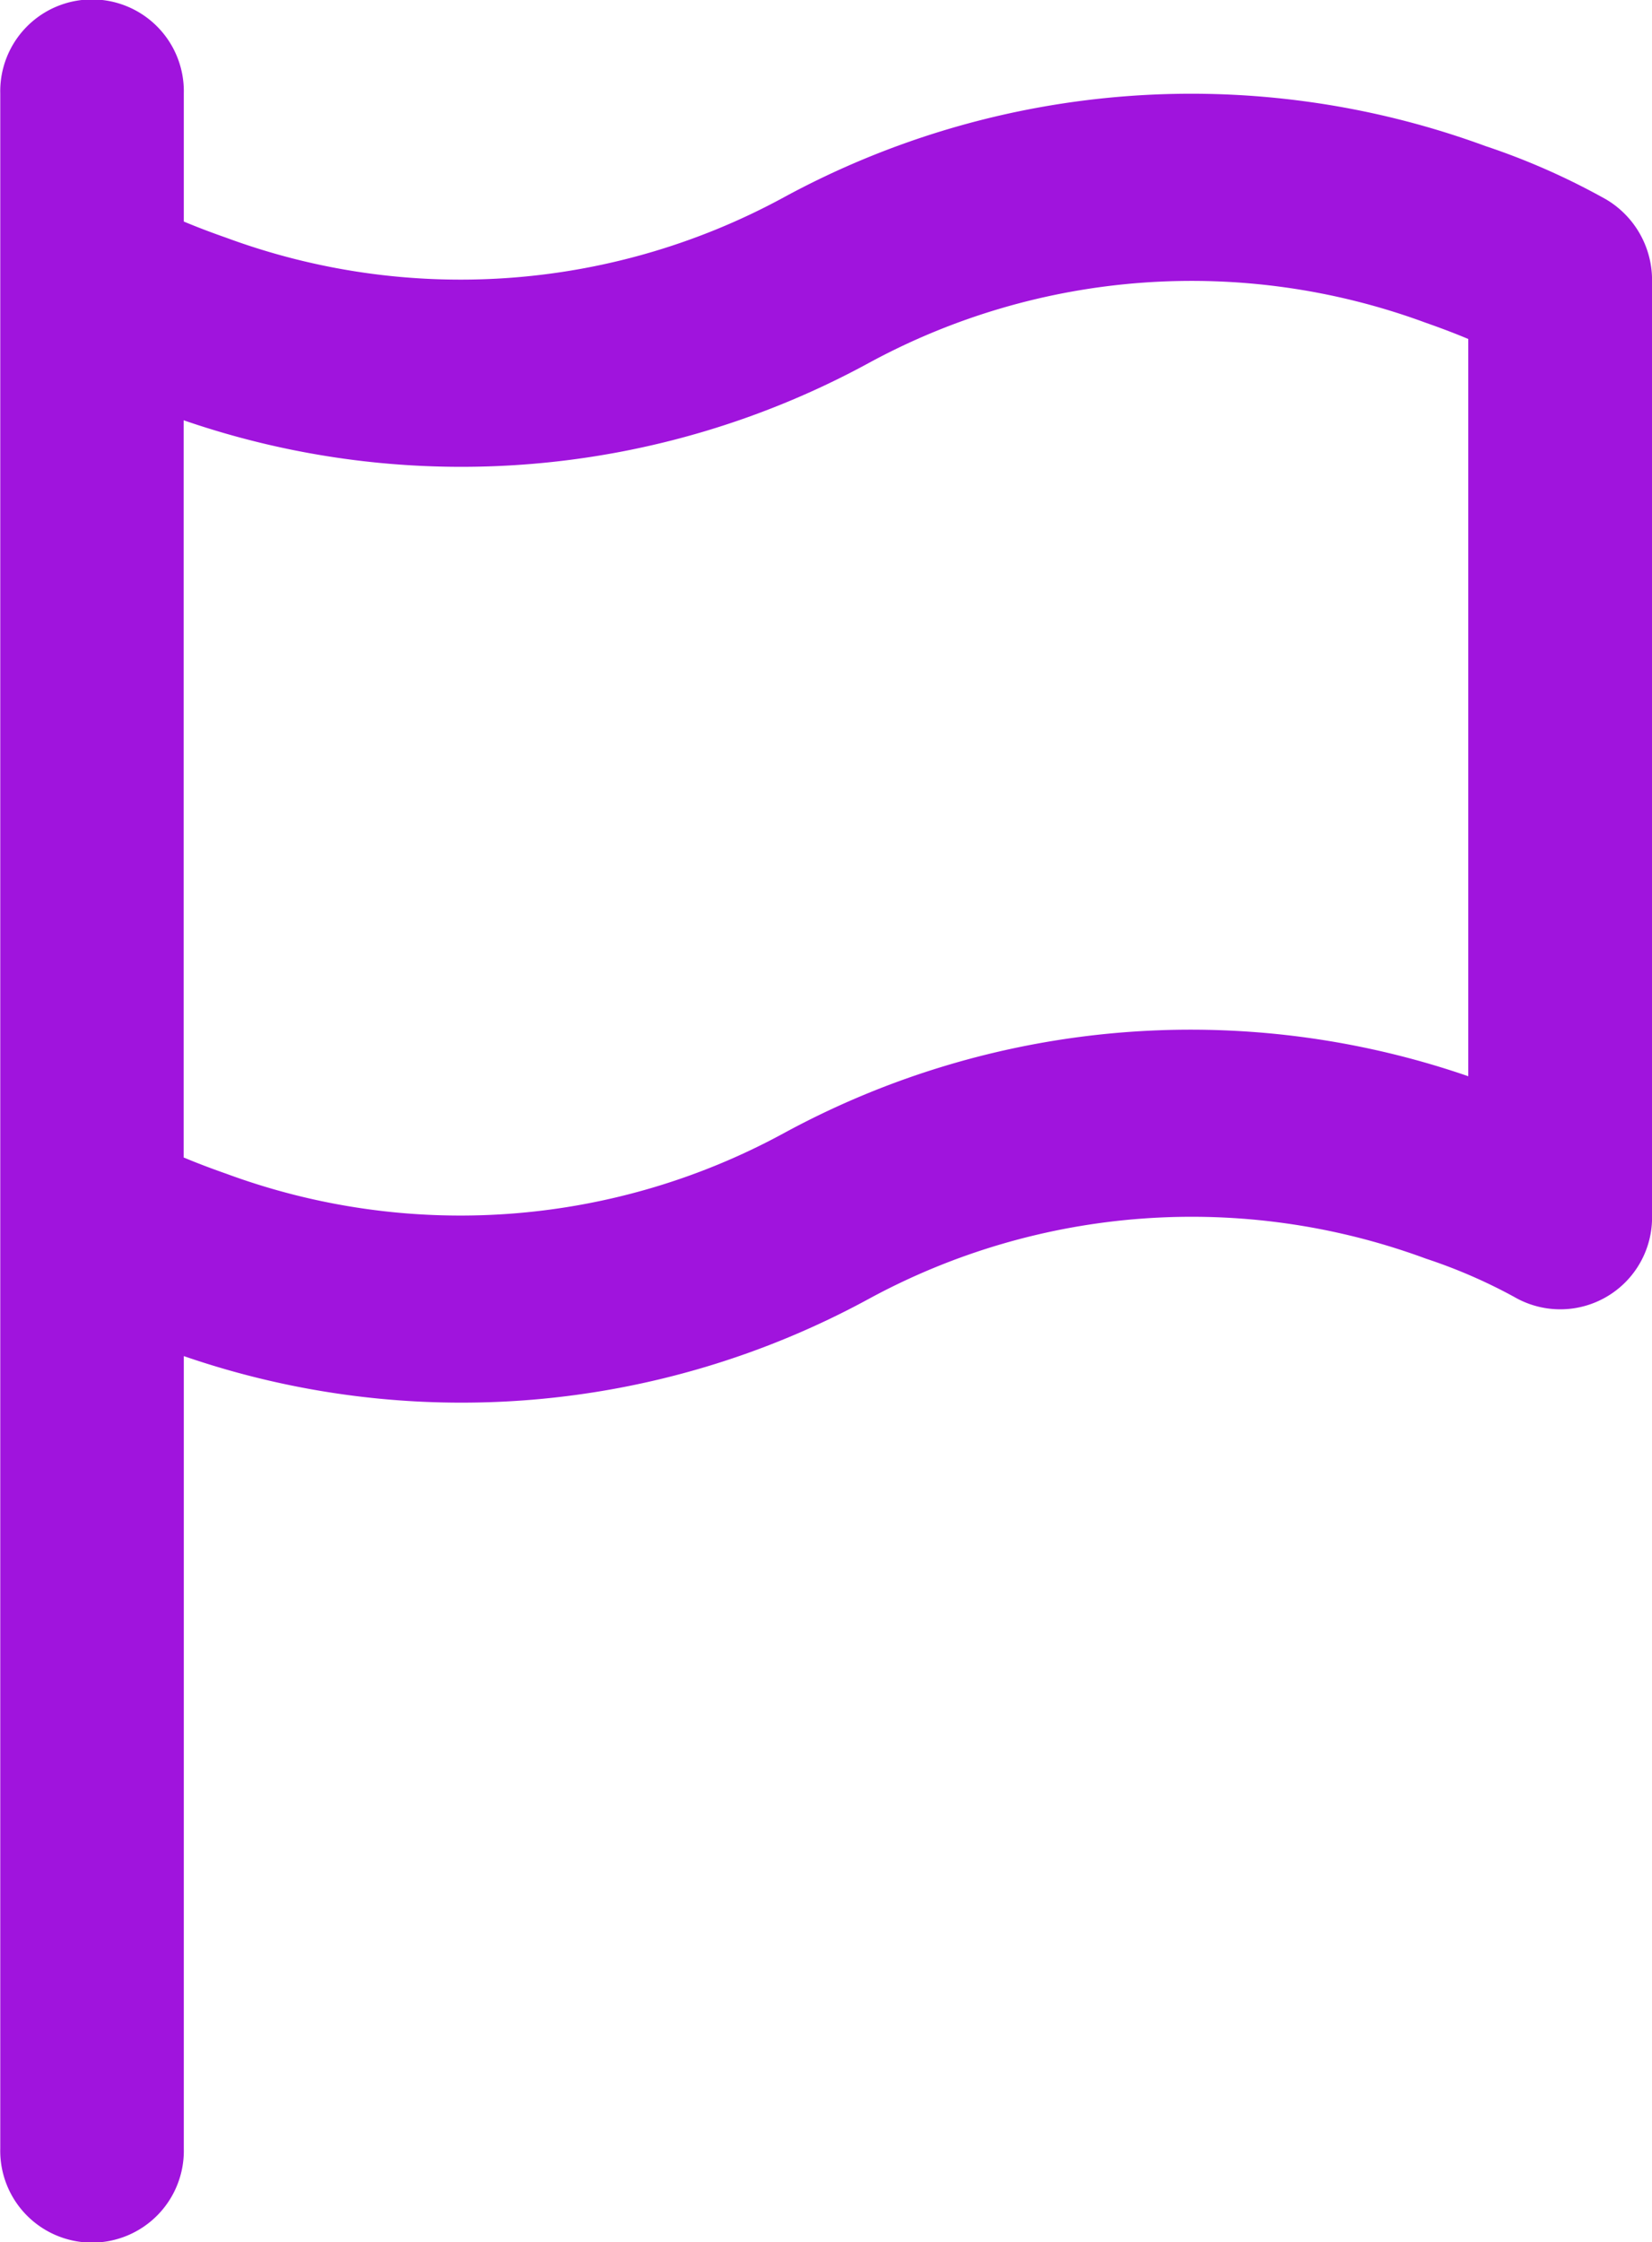 <svg xmlns="http://www.w3.org/2000/svg" width="31.728" height="43.063" viewBox="0 0 31.728 43.063"><defs><style>.a{fill:#A014DD;}</style></defs><g transform="translate(0)"><path class="a" d="M94.852,3.833a13.412,13.412,0,0,0-2.324-1.028,16.382,16.382,0,0,0-13.483.99,12.985,12.985,0,0,1-10.7.771c-.306-.107-.579-.212-.815-.311V1.794a1.763,1.763,0,1,0-3.525,0V41.268a1.763,1.763,0,1,0,3.525,0V26.046a16.349,16.349,0,0,0,13.158-1.1,12.985,12.985,0,0,1,10.7-.771,10.188,10.188,0,0,1,1.691.733,1.763,1.763,0,0,0,2.65-1.551V5.384A1.8,1.8,0,0,0,94.852,3.833ZM92.2,20.671a16.349,16.349,0,0,0-13.158,1.1,12.985,12.985,0,0,1-10.7.771c-.306-.107-.579-.212-.815-.311V8.072a16.349,16.349,0,0,0,13.158-1.1,12.979,12.979,0,0,1,10.7-.772c.306.107.579.212.815.311V20.671Z" transform="translate(-64 0)"/></g></svg>
